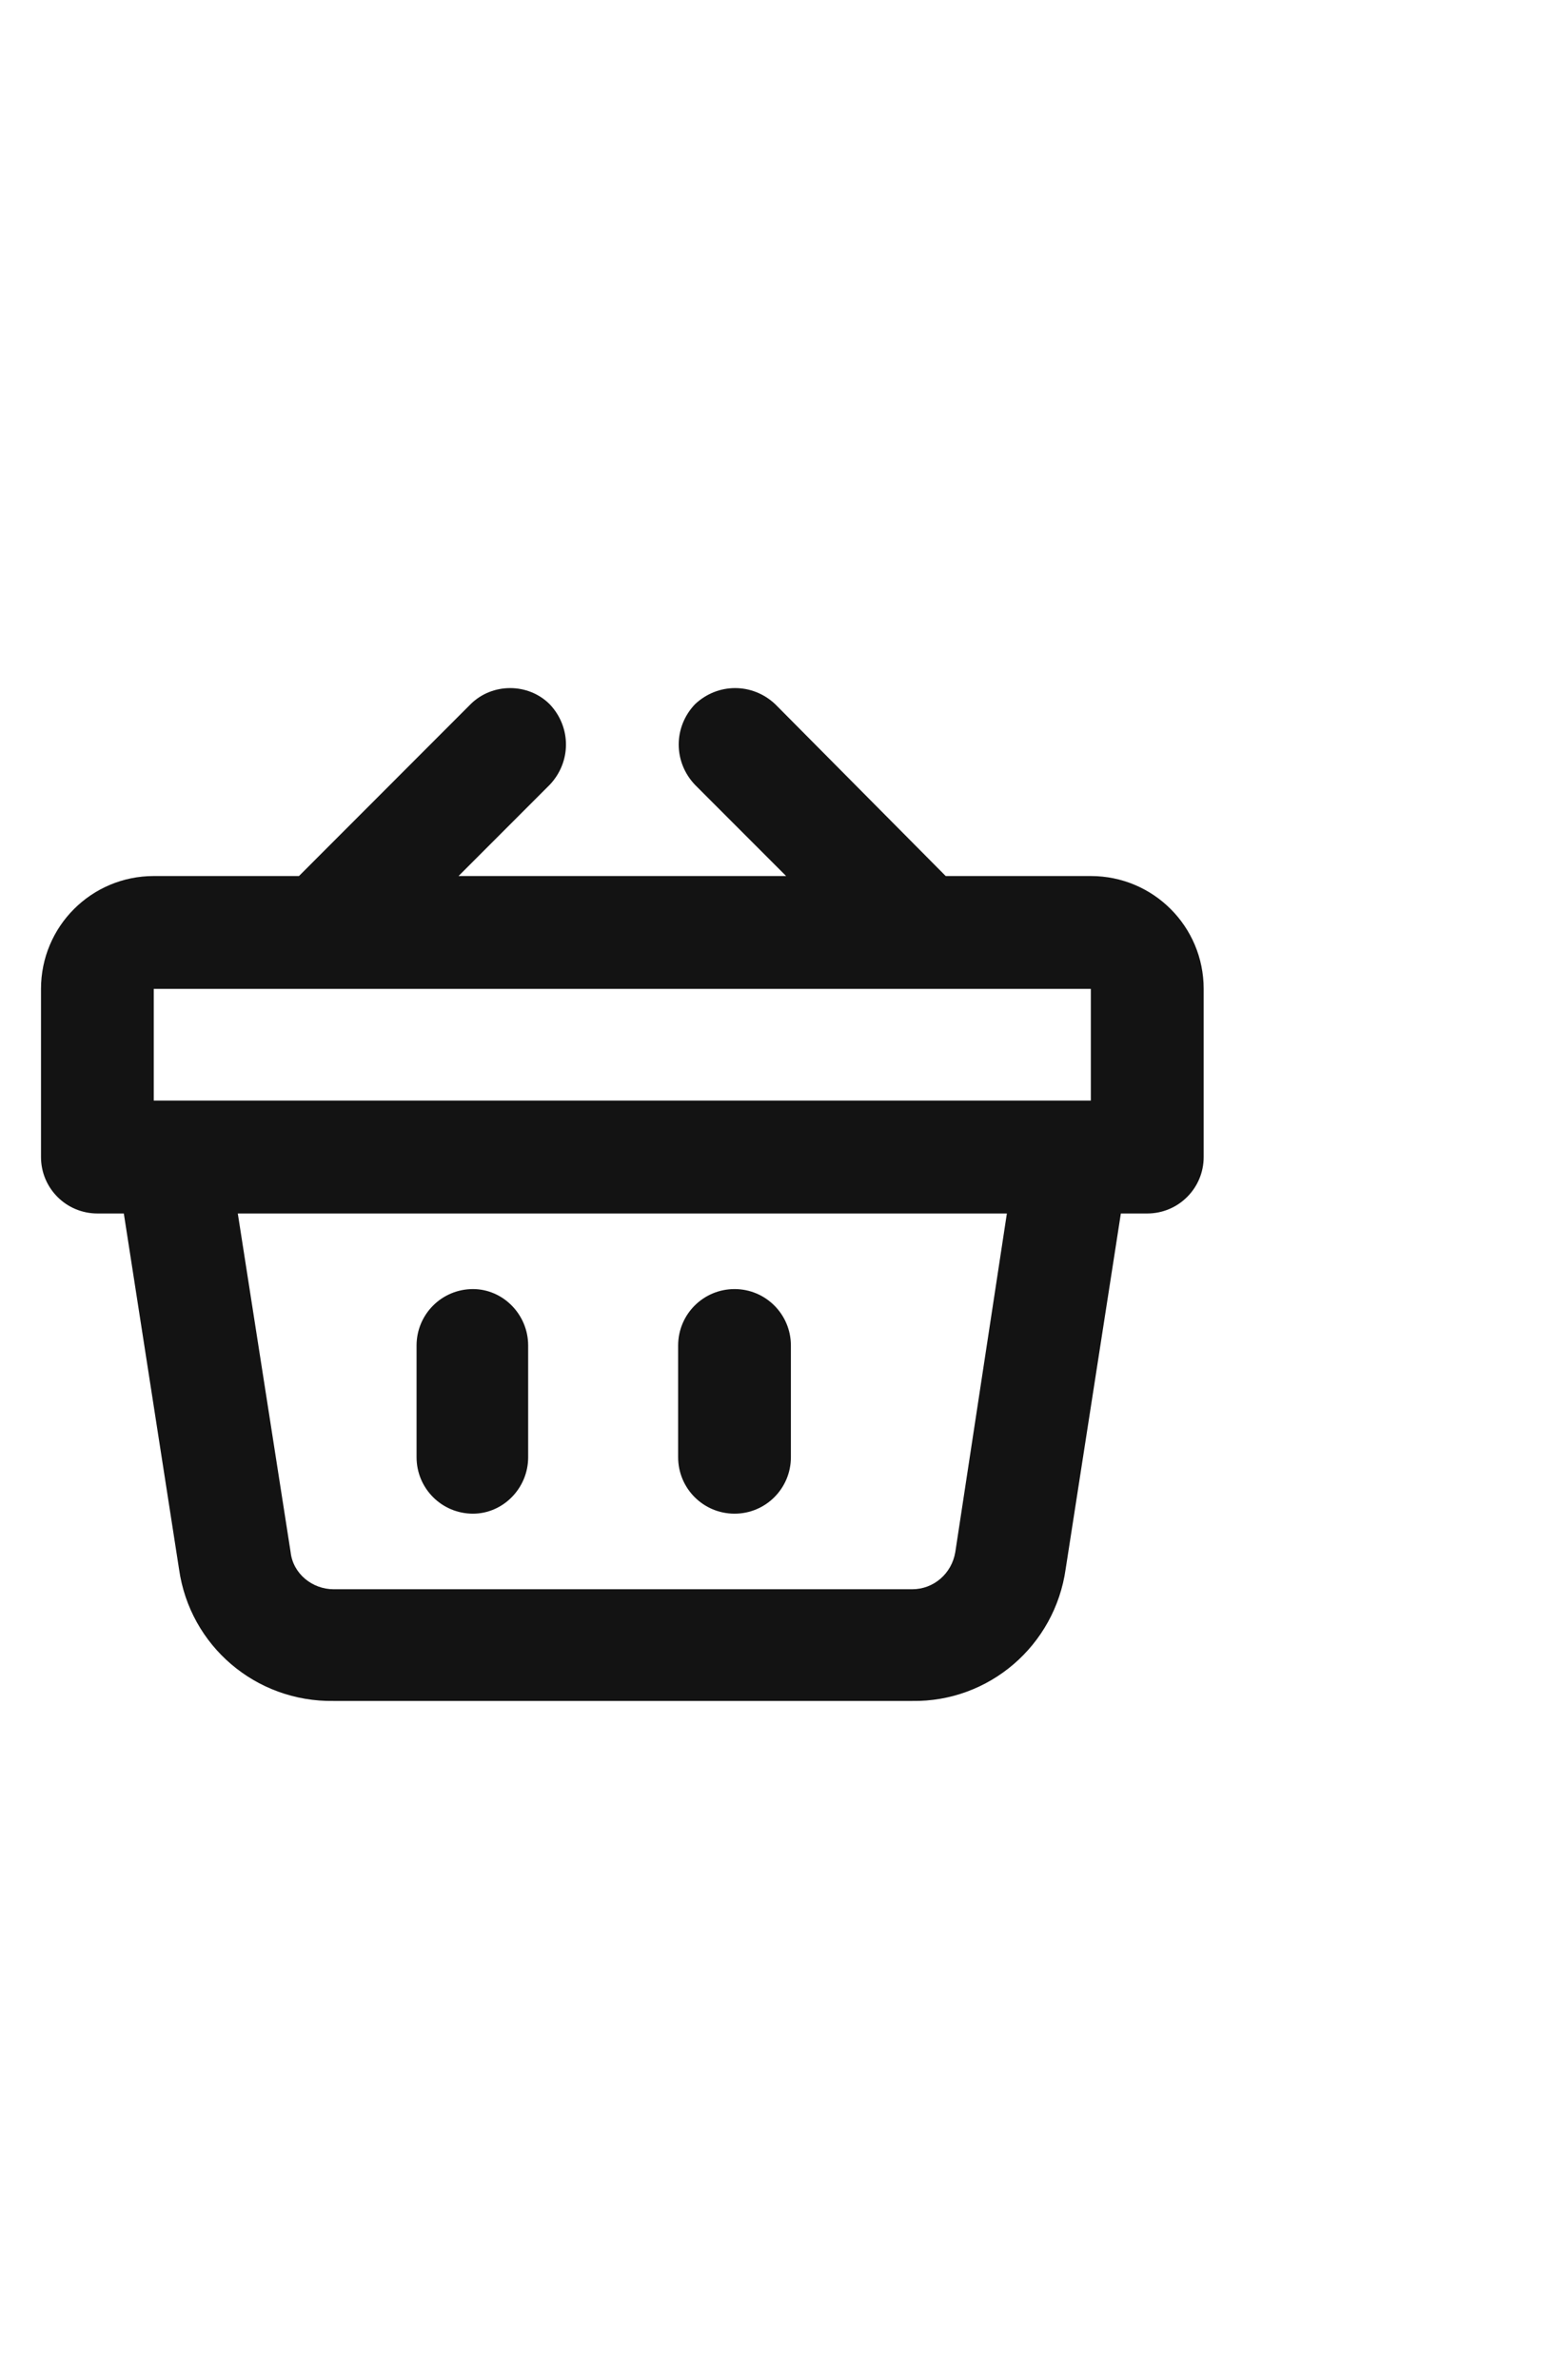 <svg width="19" height="29" viewBox="0 0 19 29" fill="none" xmlns="http://www.w3.org/2000/svg">
<g clip-path="url(#clip0_5_3468)">
<path d="M13.303 10.675H11.533L9.455 8.582C9.177 8.319 8.753 8.319 8.475 8.582C8.211 8.86 8.211 9.285 8.475 9.563L9.587 10.675H5.592L6.704 9.563C6.968 9.285 6.968 8.86 6.704 8.582C6.441 8.319 6.002 8.319 5.738 8.582L3.646 10.675H1.875C1.115 10.675 0.5 11.289 0.5 12.05V14.099C0.5 14.479 0.807 14.787 1.188 14.787H1.51L2.183 19.118C2.314 20.054 3.119 20.742 4.07 20.727H11.123C12.06 20.742 12.864 20.054 12.996 19.118L13.669 14.787H13.991C14.371 14.787 14.679 14.479 14.679 14.099V12.05C14.679 11.289 14.064 10.675 13.303 10.675ZM1.875 13.411V12.05H13.303V13.411H1.875ZM12.279 14.787L11.65 18.913C11.606 19.176 11.386 19.366 11.123 19.366H4.07C3.807 19.366 3.573 19.176 3.544 18.913L2.9 14.787H12.279ZM5.08 17.757V16.396C5.08 16.016 5.387 15.708 5.768 15.708C6.133 15.708 6.441 16.016 6.441 16.396V17.757C6.441 18.137 6.133 18.445 5.768 18.445C5.387 18.445 5.08 18.137 5.08 17.757ZM8.27 17.757V16.396C8.27 16.016 8.577 15.708 8.958 15.708C9.338 15.708 9.645 16.016 9.645 16.396V17.757C9.645 18.137 9.338 18.445 8.958 18.445C8.577 18.445 8.27 18.137 8.27 17.757Z" fill="#131313"/>
</g>
<defs>
<clipPath id="clip0_5_3468">
<rect width="18.328" height="28" fill="white" transform="matrix(1 0 0 -1 0.5 28.172)"/>
</clipPath>
</defs>
</svg>
